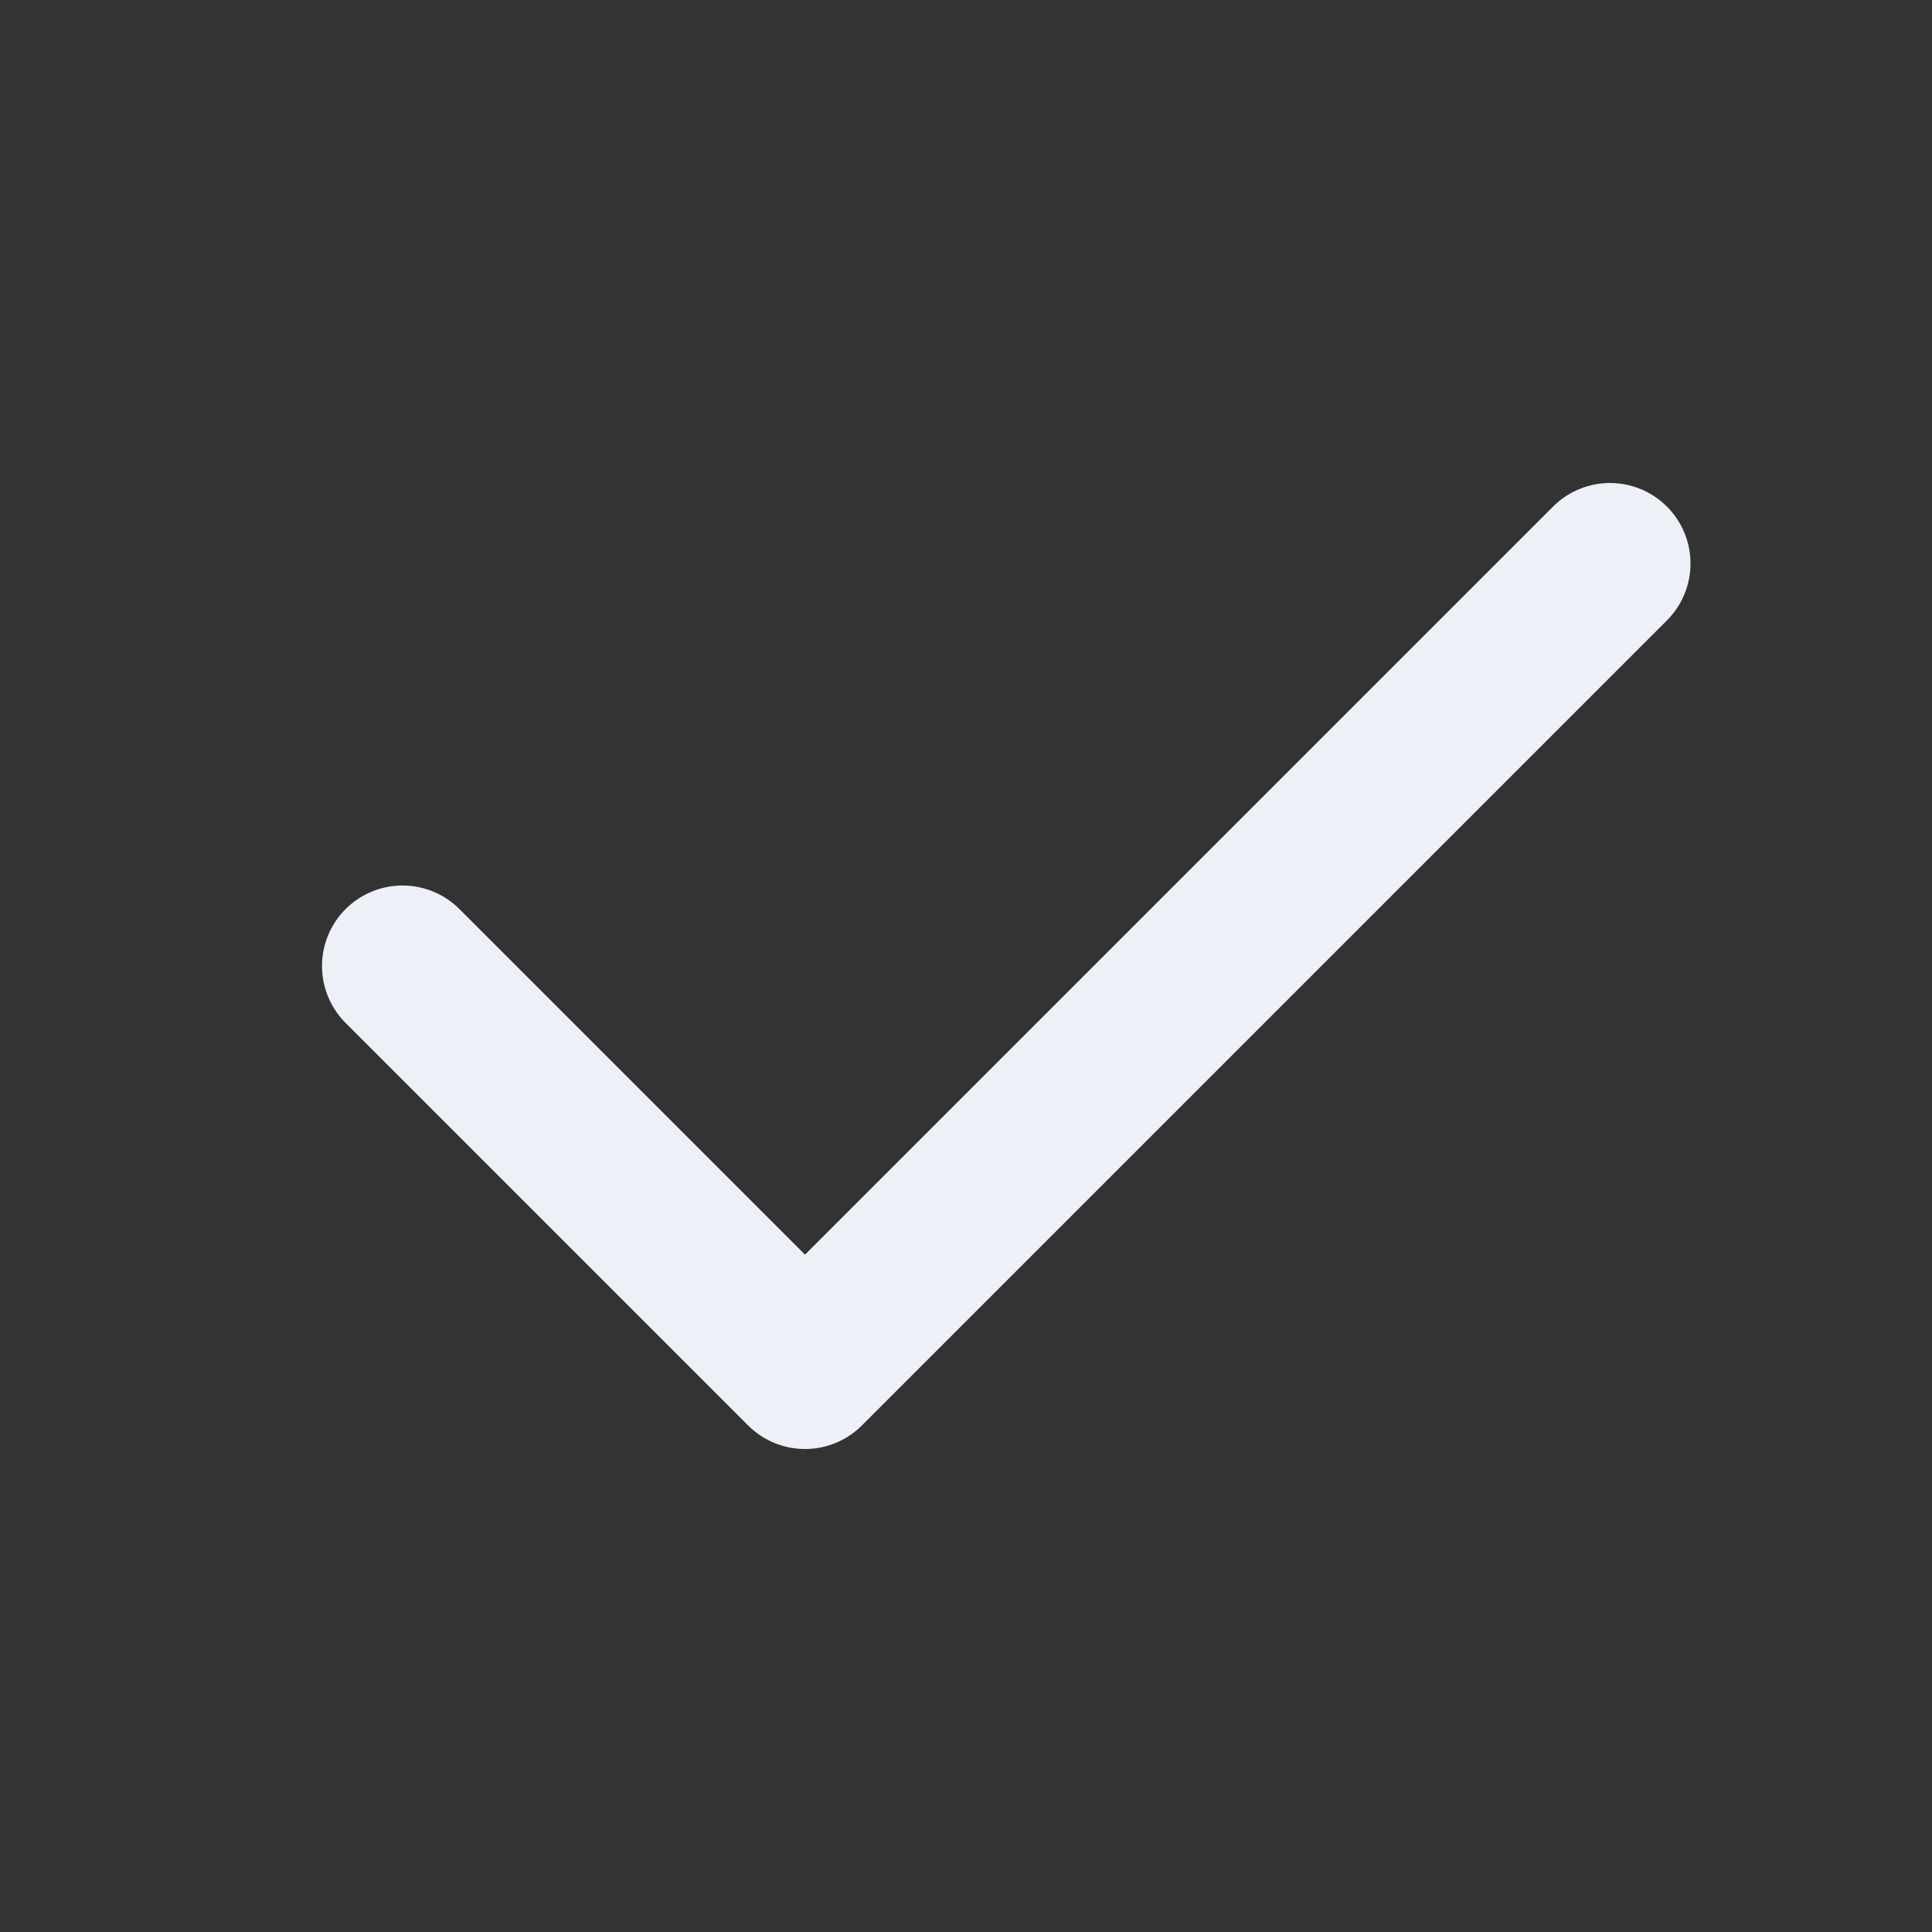 <svg  xmlns="http://www.w3.org/2000/svg"  width="24"  height="24"  viewBox="0 0 24 24"  fill="none"  stroke="#EDF0F7"  stroke-width="2"  stroke-linecap="round"  stroke-linejoin="round"  class="icon icon-tabler icons-tabler-outline icon-tabler-check"><rect x="0" y="0" width="24" height="24" fill="#333333" stroke="none"/><path stroke="none" d="M0 0h24v24H0z" fill="none"/><path d="M5 12l5 5l10 -10" /></svg>